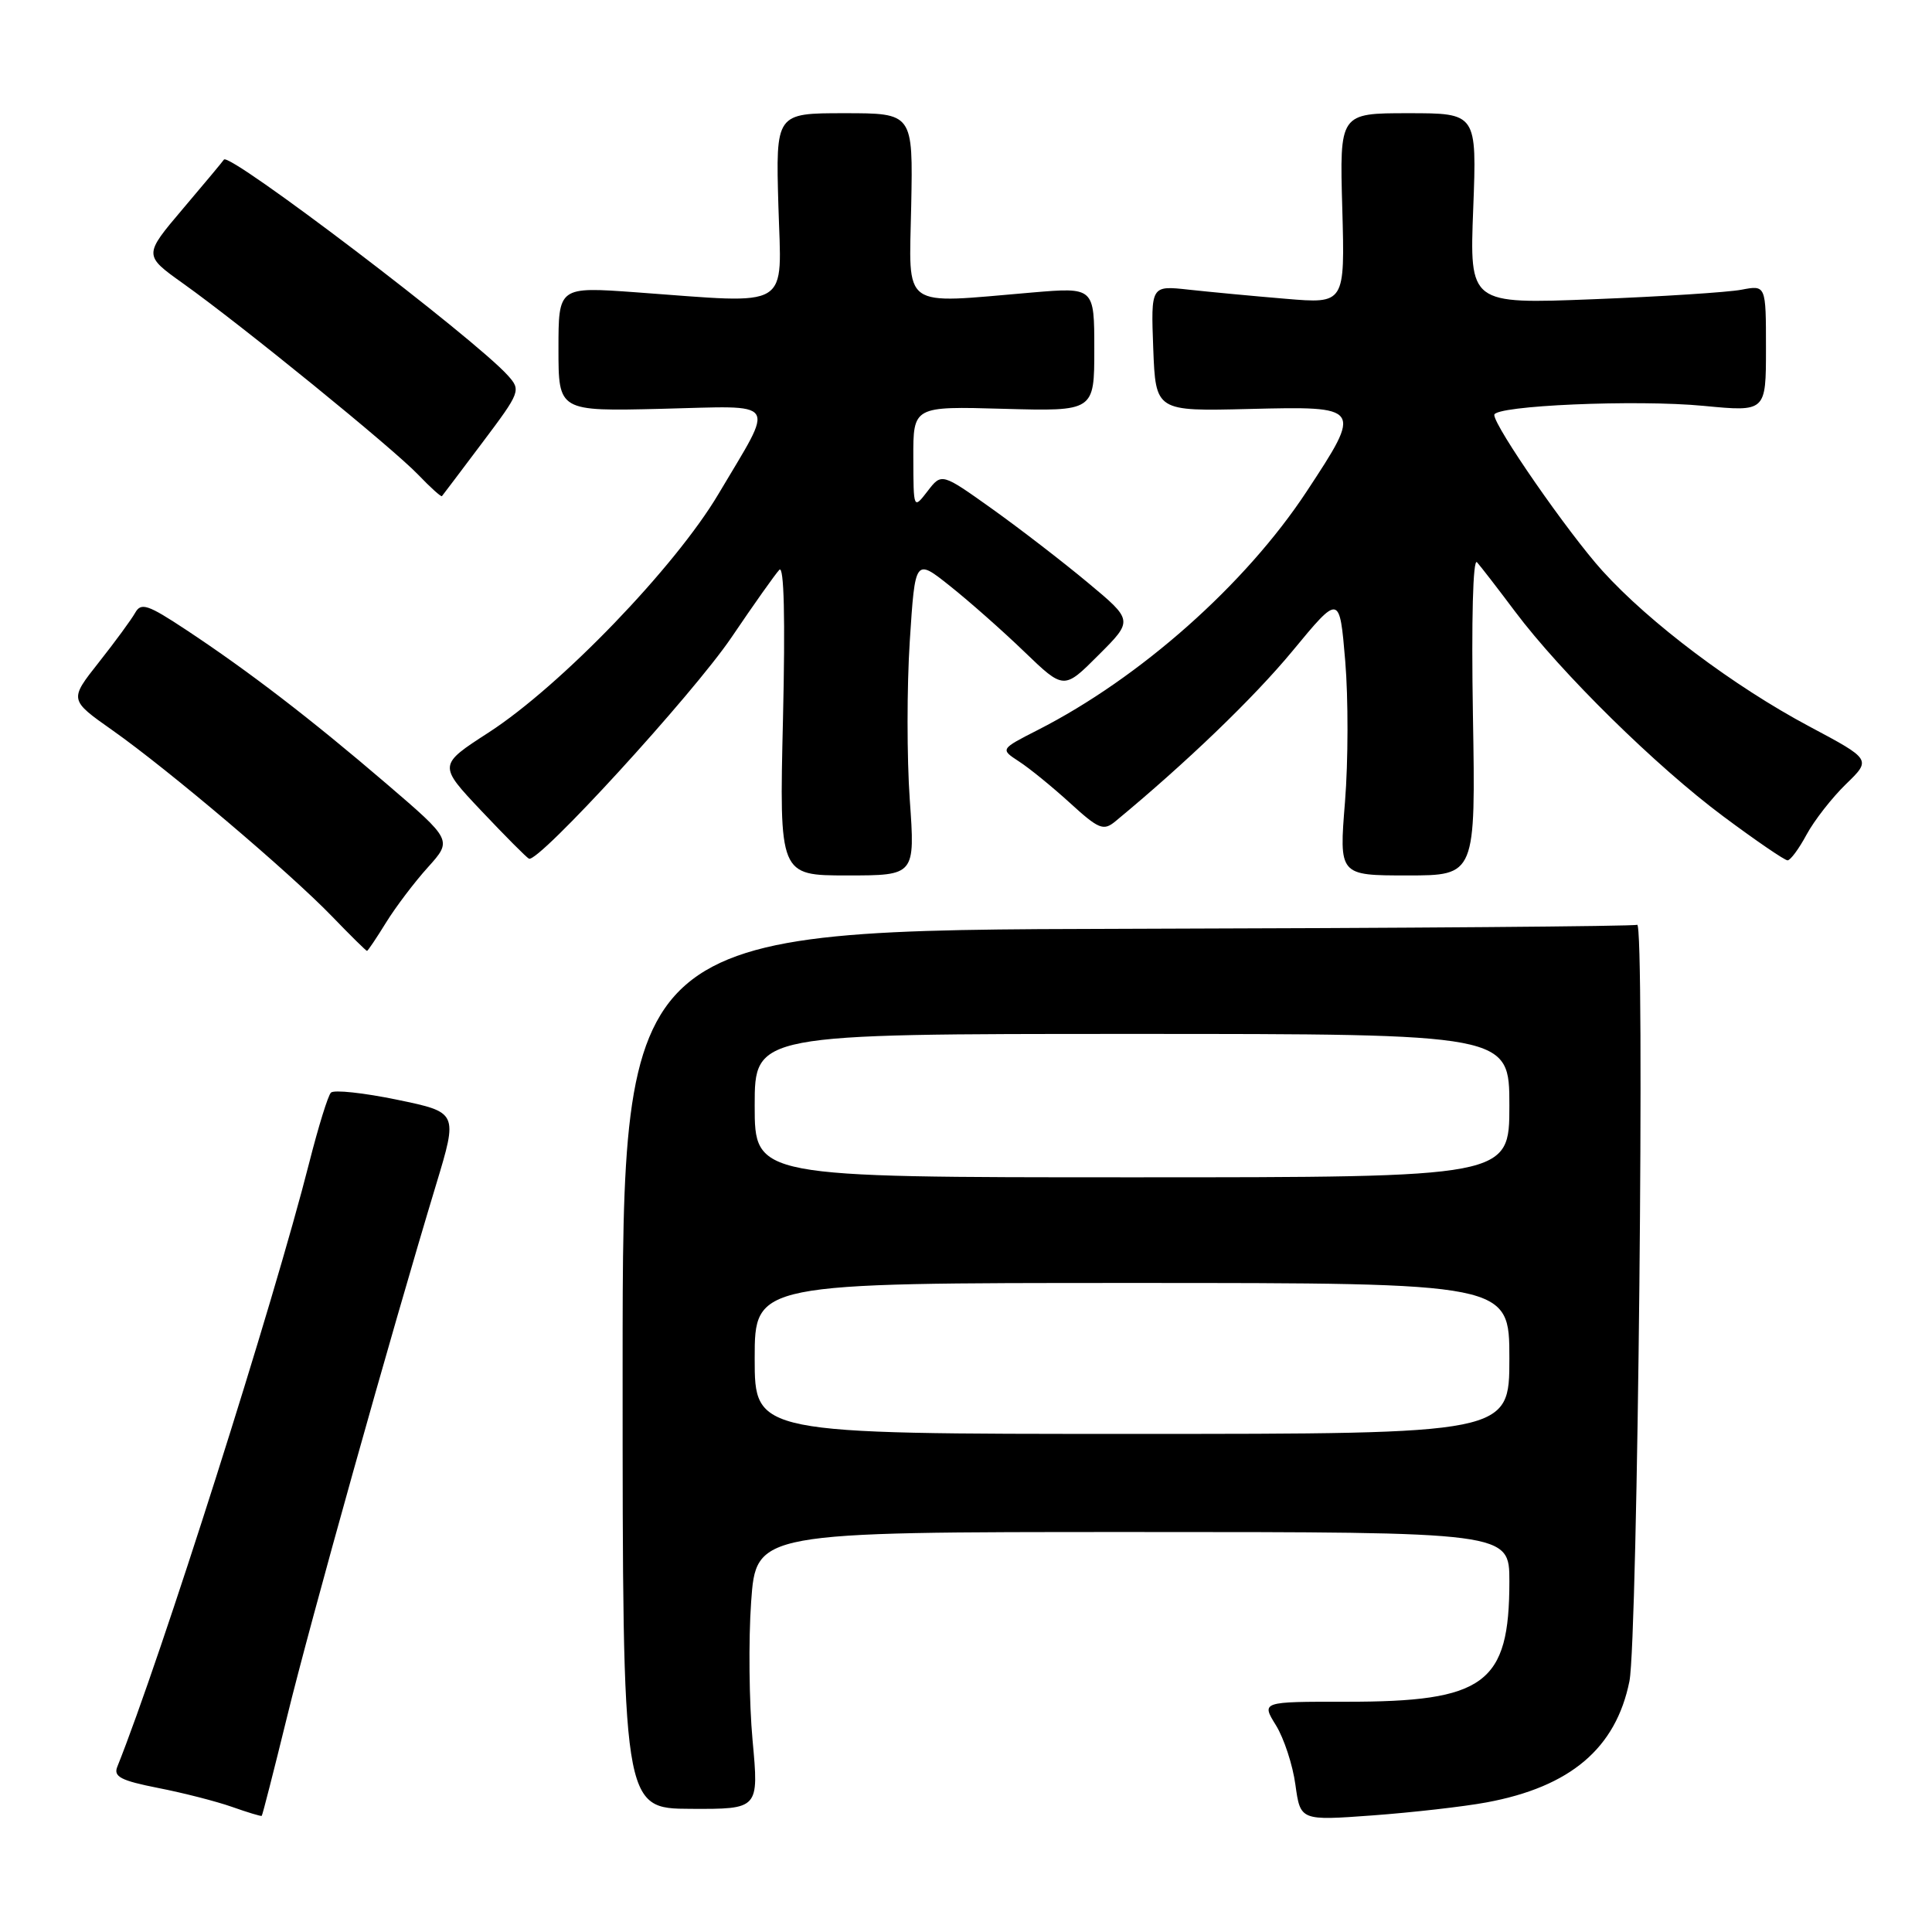 <?xml version="1.0" encoding="UTF-8" standalone="no"?>
<!DOCTYPE svg PUBLIC "-//W3C//DTD SVG 1.1//EN" "http://www.w3.org/Graphics/SVG/1.1/DTD/svg11.dtd" >
<svg xmlns="http://www.w3.org/2000/svg" xmlns:xlink="http://www.w3.org/1999/xlink" version="1.1" viewBox="0 0 256 256">
 <g >
 <path fill="currentColor"
d=" M 38.04 227.48 C 41.09 214.98 51.80 176.74 57.79 156.95 C 60.68 147.39 60.68 147.39 52.62 145.72 C 48.18 144.80 44.23 144.38 43.85 144.78 C 43.46 145.17 42.18 149.32 40.99 154.00 C 36.26 172.67 21.28 219.80 15.54 234.11 C 15.01 235.42 16.03 235.94 20.93 236.91 C 24.26 237.56 28.67 238.69 30.74 239.42 C 32.81 240.15 34.58 240.69 34.68 240.61 C 34.78 240.53 36.29 234.62 38.04 227.48 Z  M 196.96 238.83 C 208.09 236.77 214.12 231.66 215.91 222.76 C 217.01 217.29 217.98 121.89 216.93 122.54 C 216.61 122.74 186.24 122.98 149.43 123.07 C 82.50 123.24 82.50 123.24 82.50 181.44 C 82.50 239.64 82.50 239.64 91.53 239.68 C 100.56 239.72 100.56 239.72 99.72 230.61 C 99.26 225.60 99.17 217.34 99.53 212.25 C 100.19 203.00 100.19 203.00 150.09 203.00 C 200.00 203.00 200.00 203.00 200.00 209.53 C 200.00 223.13 196.77 225.51 178.32 225.49 C 167.13 225.48 167.13 225.48 169.07 228.61 C 170.13 230.33 171.30 233.88 171.65 236.50 C 172.31 241.25 172.31 241.25 181.89 240.55 C 187.16 240.16 193.94 239.39 196.96 238.83 Z  M 51.15 122.25 C 52.42 120.19 54.92 116.89 56.70 114.92 C 59.93 111.33 59.93 111.33 51.22 103.86 C 41.15 95.23 32.94 88.93 24.65 83.45 C 19.58 80.10 18.69 79.80 17.91 81.20 C 17.41 82.09 15.24 85.05 13.09 87.77 C 9.17 92.73 9.17 92.73 14.92 96.78 C 22.37 102.04 38.27 115.51 43.96 121.39 C 46.41 123.93 48.51 126.00 48.63 126.00 C 48.74 126.00 49.88 124.31 51.15 122.25 Z  M 120.55 105.97 C 120.16 100.45 120.16 91.00 120.55 84.96 C 121.26 73.97 121.26 73.97 125.88 77.65 C 128.42 79.67 132.86 83.59 135.73 86.36 C 140.97 91.40 140.97 91.40 145.56 86.80 C 150.16 82.21 150.16 82.21 144.14 77.20 C 140.83 74.44 135.12 70.04 131.45 67.42 C 124.77 62.66 124.77 62.66 122.91 65.08 C 121.04 67.50 121.04 67.50 121.02 60.67 C 121.00 53.83 121.00 53.83 133.00 54.17 C 145.00 54.50 145.00 54.50 145.00 46.28 C 145.00 38.06 145.00 38.06 136.75 38.76 C 119.17 40.25 120.47 41.19 120.74 27.25 C 120.98 15.00 120.98 15.00 111.88 15.00 C 102.79 15.00 102.79 15.00 103.14 27.25 C 103.55 41.23 105.17 40.25 84.25 38.73 C 74.00 37.99 74.00 37.99 74.00 46.24 C 74.00 54.50 74.00 54.50 87.64 54.17 C 103.45 53.79 102.74 52.73 95.21 65.44 C 89.47 75.13 74.30 90.87 64.78 97.04 C 58.06 101.38 58.06 101.38 63.78 107.44 C 66.93 110.77 69.77 113.63 70.09 113.78 C 71.34 114.37 91.77 92.05 96.91 84.48 C 99.88 80.09 102.74 76.05 103.27 75.50 C 103.89 74.86 104.06 81.96 103.75 95.25 C 103.26 116.00 103.26 116.00 112.26 116.00 C 121.26 116.00 121.26 116.00 120.55 105.97 Z  M 195.17 94.75 C 194.96 82.14 195.17 73.91 195.71 74.50 C 196.20 75.05 198.46 77.97 200.73 81.00 C 206.86 89.17 219.46 101.56 228.34 108.17 C 232.65 111.38 236.48 114.00 236.86 114.00 C 237.24 114.00 238.37 112.47 239.38 110.59 C 240.39 108.72 242.74 105.71 244.59 103.91 C 247.97 100.64 247.97 100.64 239.73 96.25 C 229.71 90.91 218.58 82.54 212.33 75.64 C 207.80 70.63 198.00 56.51 198.00 54.98 C 198.00 53.74 216.83 52.92 225.75 53.78 C 234.00 54.57 234.00 54.57 234.00 46.17 C 234.00 37.77 234.00 37.77 230.75 38.39 C 228.96 38.73 220.12 39.30 211.11 39.65 C 194.72 40.29 194.72 40.29 195.21 27.64 C 195.69 15.00 195.69 15.00 186.60 15.00 C 177.50 15.00 177.50 15.00 177.86 27.63 C 178.21 40.25 178.21 40.25 170.36 39.59 C 166.04 39.23 160.25 38.68 157.50 38.38 C 152.50 37.83 152.50 37.83 152.81 46.16 C 153.13 54.50 153.13 54.50 165.56 54.19 C 180.50 53.82 180.54 53.88 173.14 65.12 C 165.03 77.44 151.08 89.82 137.51 96.73 C 132.53 99.27 132.53 99.27 135.01 100.89 C 136.38 101.77 139.42 104.25 141.77 106.39 C 145.58 109.87 146.21 110.13 147.77 108.85 C 157.15 101.10 166.11 92.49 171.27 86.25 C 177.50 78.71 177.50 78.71 178.25 87.59 C 178.66 92.48 178.65 100.87 178.22 106.24 C 177.43 116.00 177.43 116.00 186.48 116.00 C 195.53 116.00 195.53 116.00 195.17 94.75 Z  M 63.93 58.63 C 68.96 51.94 69.05 51.71 67.30 49.76 C 62.88 44.83 30.30 20.05 29.67 21.15 C 29.56 21.34 27.12 24.27 24.24 27.66 C 19.02 33.82 19.02 33.82 24.26 37.56 C 32.04 43.11 52.07 59.40 55.43 62.92 C 57.04 64.60 58.45 65.87 58.56 65.74 C 58.67 65.61 61.09 62.41 63.93 58.63 Z  M 100.00 180.00 C 100.00 170.00 100.00 170.00 150.00 170.00 C 200.00 170.00 200.00 170.00 200.00 180.00 C 200.00 190.00 200.00 190.00 150.00 190.00 C 100.00 190.00 100.00 190.00 100.00 180.00 Z  M 100.00 146.50 C 100.00 137.00 100.00 137.00 150.00 137.00 C 200.00 137.00 200.00 137.00 200.00 146.50 C 200.00 156.00 200.00 156.00 150.00 156.00 C 100.00 156.00 100.00 156.00 100.00 146.50 Z "/>
</g>
</svg>